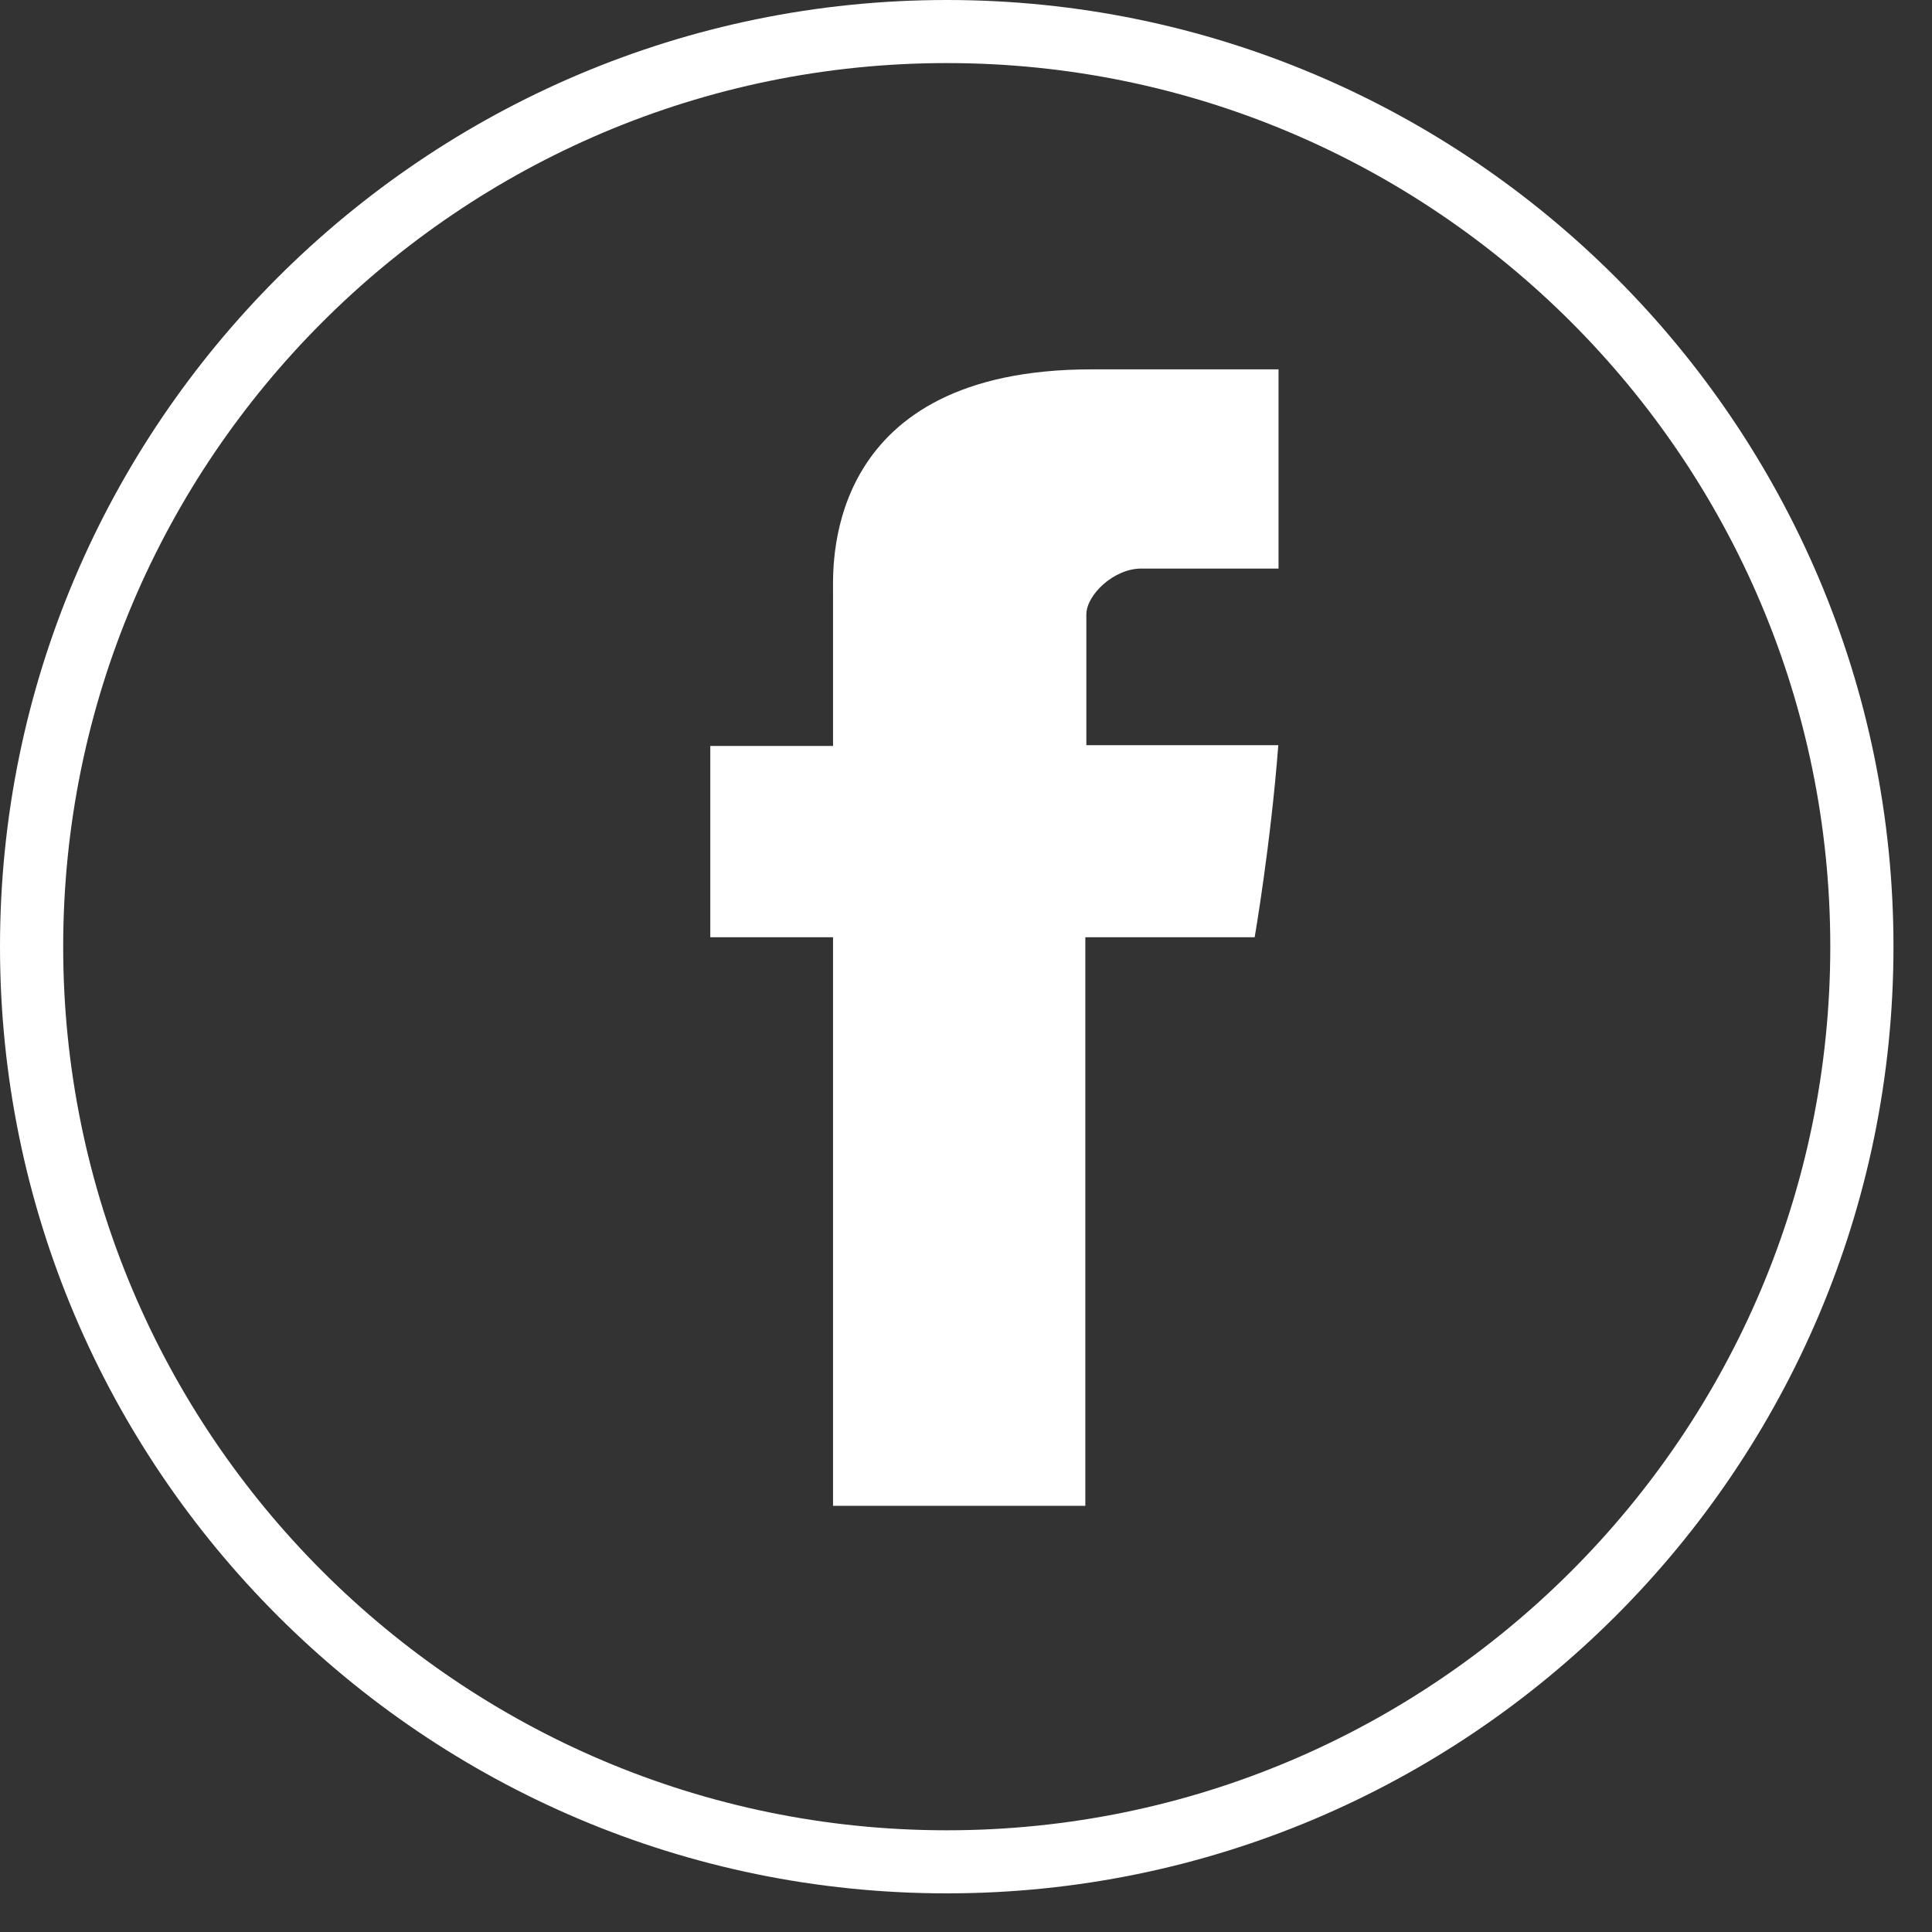 <svg width="17" height="17" viewBox="0 0 17 17" fill="none" xmlns="http://www.w3.org/2000/svg">
<rect x="0" y="0" width="17" height="17" fill="#333333" stroke="none"/>
<path d="M7.33 5.187V6.564H6.25V8.247H7.33V13.25H9.55V8.247H11.04C11.04 8.247 11.18 7.44 11.248 6.557H9.559V5.407C9.559 5.234 9.801 5.003 10.041 5.003H11.25V3.25H9.605C7.276 3.25 7.33 4.935 7.33 5.187Z" fill="white"/>
<path d="M8.331 0C3.738 0 0 3.736 0 8.33C0 12.924 3.738 16.66 8.331 16.66C12.924 16.66 16.661 12.924 16.661 8.33C16.661 3.736 12.924 0 8.331 0ZM8.331 16.105C4.044 16.105 0.556 12.617 0.556 8.33C0.556 4.043 4.044 0.555 8.331 0.555C12.618 0.555 16.105 4.043 16.105 8.33C16.105 12.617 12.618 16.105 8.331 16.105Z" fill="white"/>
</svg>
